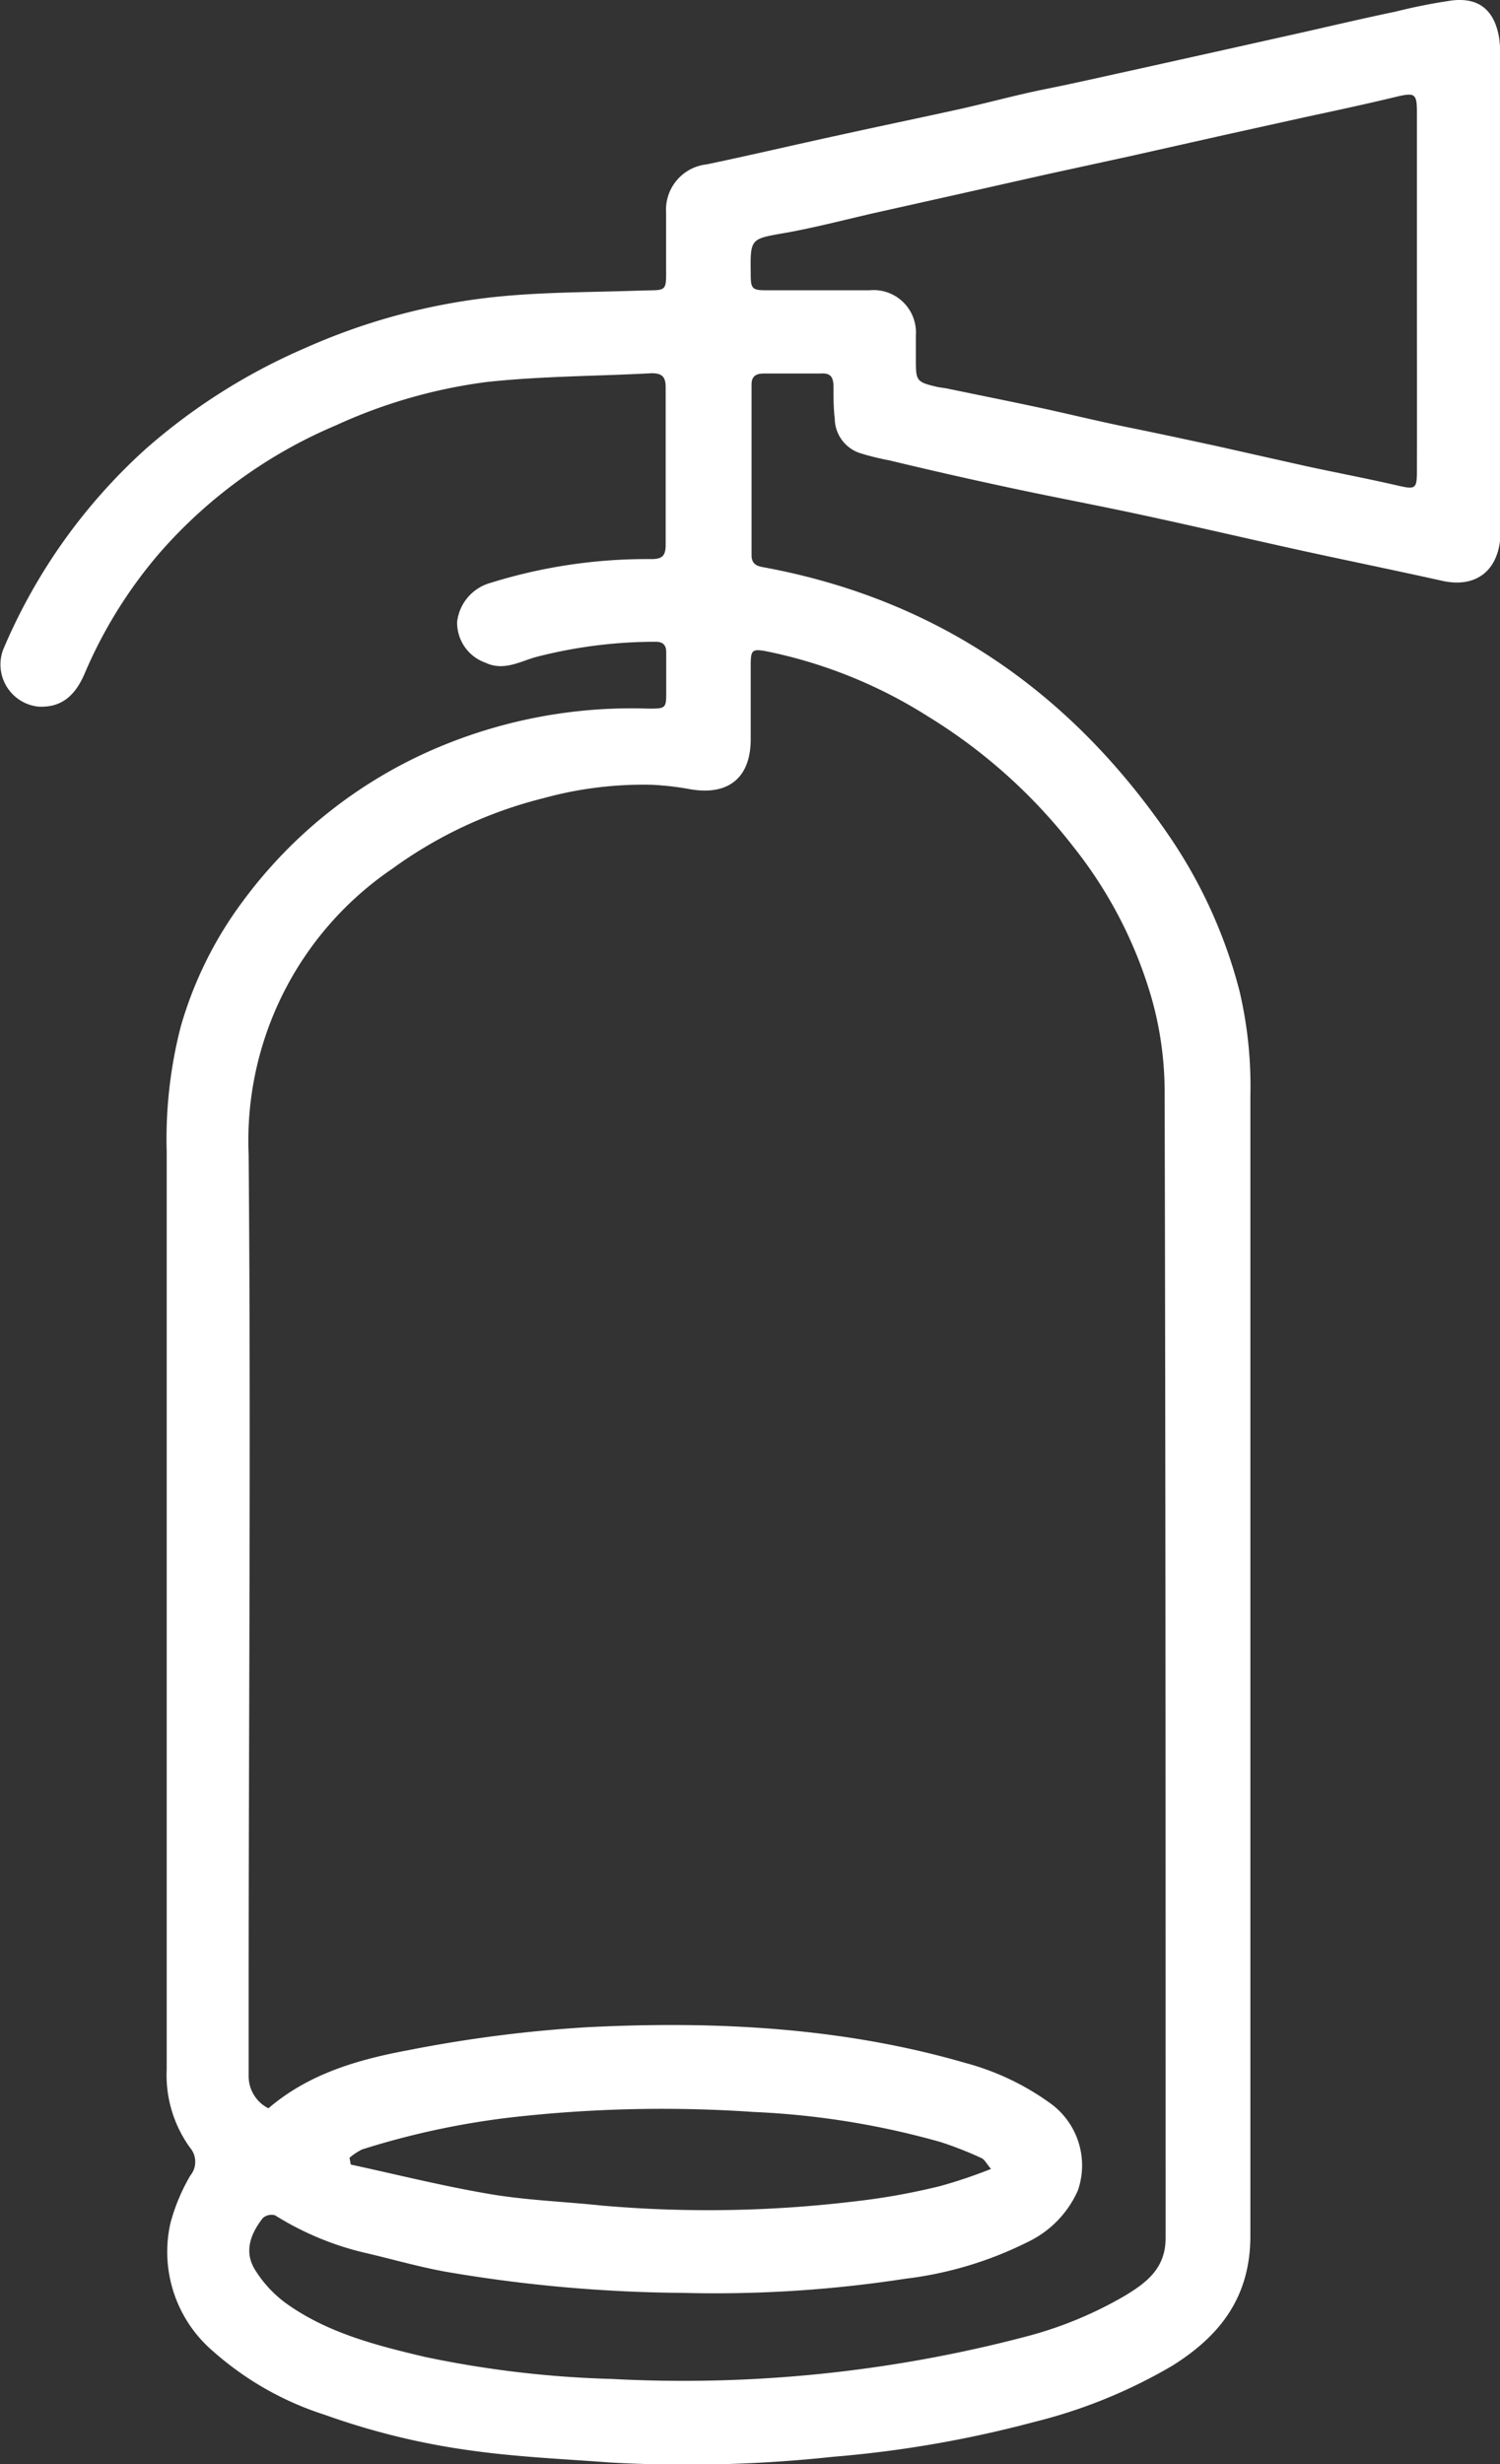 <svg xmlns="http://www.w3.org/2000/svg" viewBox="0 0 106.18 174.36"><rect x="0" y="0" width="106.18" height="174.36" fill="#333333" stroke="none"/><defs><style>.cls-1{fill:#fff;}</style></defs><g id="Слой_2" data-name="Слой 2"><g id="Слой_1-2" data-name="Слой 1"><g id="_9gl672.tif" data-name="9gl672.tif"><path class="cls-1" d="M106.18,20.61V37a11,11,0,0,1,0,1.28c-.28,2.26-1.85,3.31-4.08,2.82-3.32-.74-6.66-1.42-10-2.15-3.77-.83-7.53-1.71-11.3-2.52-3-.65-6-1.21-9-1.85s-5.88-1.29-8.82-2a18.57,18.57,0,0,1-2.11-.52,2.6,2.6,0,0,1-1.78-2.43C59,28.9,59,28.14,59,27.38s-.25-1-.93-.95q-2,0-4,0c-.56,0-.87.19-.87.78q0,6,0,12.07c0,.5.22.74.75.84,12.28,2.24,21.77,8.76,28.79,19a34.89,34.89,0,0,1,5,11,29.41,29.41,0,0,1,.77,7.43c0,26.88,0,53.77,0,80.65,0,4.32-2.13,7.07-5.52,9.19a36.67,36.67,0,0,1-9.85,4,80.56,80.56,0,0,1-14.19,2.45,96.81,96.81,0,0,1-15.79.4c-3.19-.24-6.39-.38-9.55-.81A51.16,51.16,0,0,1,23,170.87a22,22,0,0,1-7.93-4.51,9.25,9.25,0,0,1-3-9.08,13.69,13.69,0,0,1,1.4-3.34,1.53,1.53,0,0,0,0-1.95,8.76,8.76,0,0,1-1.67-5.57c0-7.87,0-15.73,0-23.59V81.49a31.89,31.89,0,0,1,1-8.87,27.47,27.47,0,0,1,4.39-8.85A33.19,33.19,0,0,1,31,52.89a35.21,35.21,0,0,1,14.87-2.75c1.27,0,1.29,0,1.29-1.23,0-.92,0-1.83,0-2.75,0-.52-.23-.76-.78-.75a33.72,33.72,0,0,0-8.48,1.09c-1.12.32-2.26,1-3.54.39a3,3,0,0,1-2-2.9,3.25,3.25,0,0,1,2.34-2.74,37.18,37.18,0,0,1,11.42-1.69c.76,0,1-.24,1-1q0-5.56,0-11.15c0-.76-.26-1-1-1-3.89.21-7.81.2-11.67.62A36.94,36.94,0,0,0,23.77,30.1a34.26,34.26,0,0,0-12.45,9A32.7,32.7,0,0,0,6,47.64c-.72,1.7-1.75,2.44-3.29,2.36A3,3,0,0,1,.21,46a40.15,40.15,0,0,1,10.1-14.23,42.61,42.61,0,0,1,11.26-7.13,44.48,44.48,0,0,1,12.78-3.55c3.65-.44,7.35-.4,11-.53,1.88-.06,1.81.18,1.8-1.77,0-1.25,0-2.5,0-3.75a3.23,3.23,0,0,1,2.88-3.41c3.15-.66,6.29-1.4,9.43-2.08,2.85-.63,5.71-1.22,8.56-1.85,2-.45,4-1,6-1.4s4-.86,6.06-1.31L86.3,3.61l6-1.34c2.17-.49,4.33-1,6.5-1.45a39.64,39.64,0,0,1,4-.79c1.93-.22,3,.73,3.32,2.66a10,10,0,0,1,.08,1.55ZM19,149.18c2.88-2.47,6.39-3.46,9.94-4.12a94.87,94.87,0,0,1,12.66-1.62c9-.45,18,0,26.7,2.52a18.38,18.38,0,0,1,6,2.83,5.42,5.42,0,0,1,2,6.2,7.32,7.32,0,0,1-3.53,3.64,26.39,26.39,0,0,1-8.69,2.61,88.49,88.49,0,0,1-15.76,1,103.21,103.21,0,0,1-16.73-1.49c-2-.36-3.9-.92-5.86-1.37a21,21,0,0,1-6.26-2.63.93.93,0,0,0-.86.19c-.88,1.12-1.37,2.4-.53,3.71a8.5,8.5,0,0,0,2.13,2.3c2.94,2.12,6.4,3,9.87,3.82a73.63,73.63,0,0,0,13.23,1.56,95.37,95.37,0,0,0,29.32-3,27.84,27.84,0,0,0,7-2.89c1.52-.92,2.88-1.93,2.88-4.08,0-27.06,0-54.13-.07-81.19a24.3,24.3,0,0,0-.93-6.57A31,31,0,0,0,76,59.94,38.29,38.29,0,0,0,65.7,50.7a33.93,33.93,0,0,0-11.42-4.61c-1.05-.2-1.14-.1-1.14,1,0,1.74,0,3.48,0,5.21,0,2.73-1.57,4-4.25,3.55a20.8,20.8,0,0,0-2.72-.32,26.58,26.58,0,0,0-7.67.94,30.89,30.89,0,0,0-10.73,5A23.27,23.27,0,0,0,17.6,81.69c.17,20,0,40,0,60.07,0,1.7,0,3.41,0,5.12A2.55,2.55,0,0,0,19,149.18ZM100.3,20.54V7.93c0-1.31-.16-1.39-1.43-1.09-2.19.53-4.39,1-6.58,1.47l-5.7,1.26L80,11.05l-5.88,1.28-6.49,1.46L61.77,15.1c-2,.46-4.07,1-6.13,1.37-2.52.44-2.53.37-2.5,2.86,0,1.12.08,1.21,1.18,1.21,2.41,0,4.82,0,7.22,0a3,3,0,0,1,3.29,3.2c0,.61,0,1.22,0,1.83,0,1.35.08,1.47,1.4,1.78.26.07.54.09.81.14,2.11.44,4.22.86,6.33,1.31s4.33,1,6.5,1.44,4.16.87,6.24,1.32L92.53,33c2.14.46,4.29.87,6.42,1.36,1.22.28,1.35.24,1.35-1C100.31,29.07,100.3,24.8,100.3,20.54ZM24.74,152.68l.09.48c3.28.71,6.55,1.53,9.86,2.09,2.6.44,5.26.53,7.9.81a86.78,86.78,0,0,0,17.87-.29,47,47,0,0,0,6.1-1.09,35.32,35.32,0,0,0,3.59-1.21c-.31-.36-.45-.67-.68-.77a26,26,0,0,0-2.88-1.13,57.62,57.62,0,0,0-13.22-2.13,94.75,94.75,0,0,0-16.24.28,56.88,56.88,0,0,0-11.5,2.37A4.43,4.43,0,0,0,24.74,152.68Z"/></g></g></g></svg>